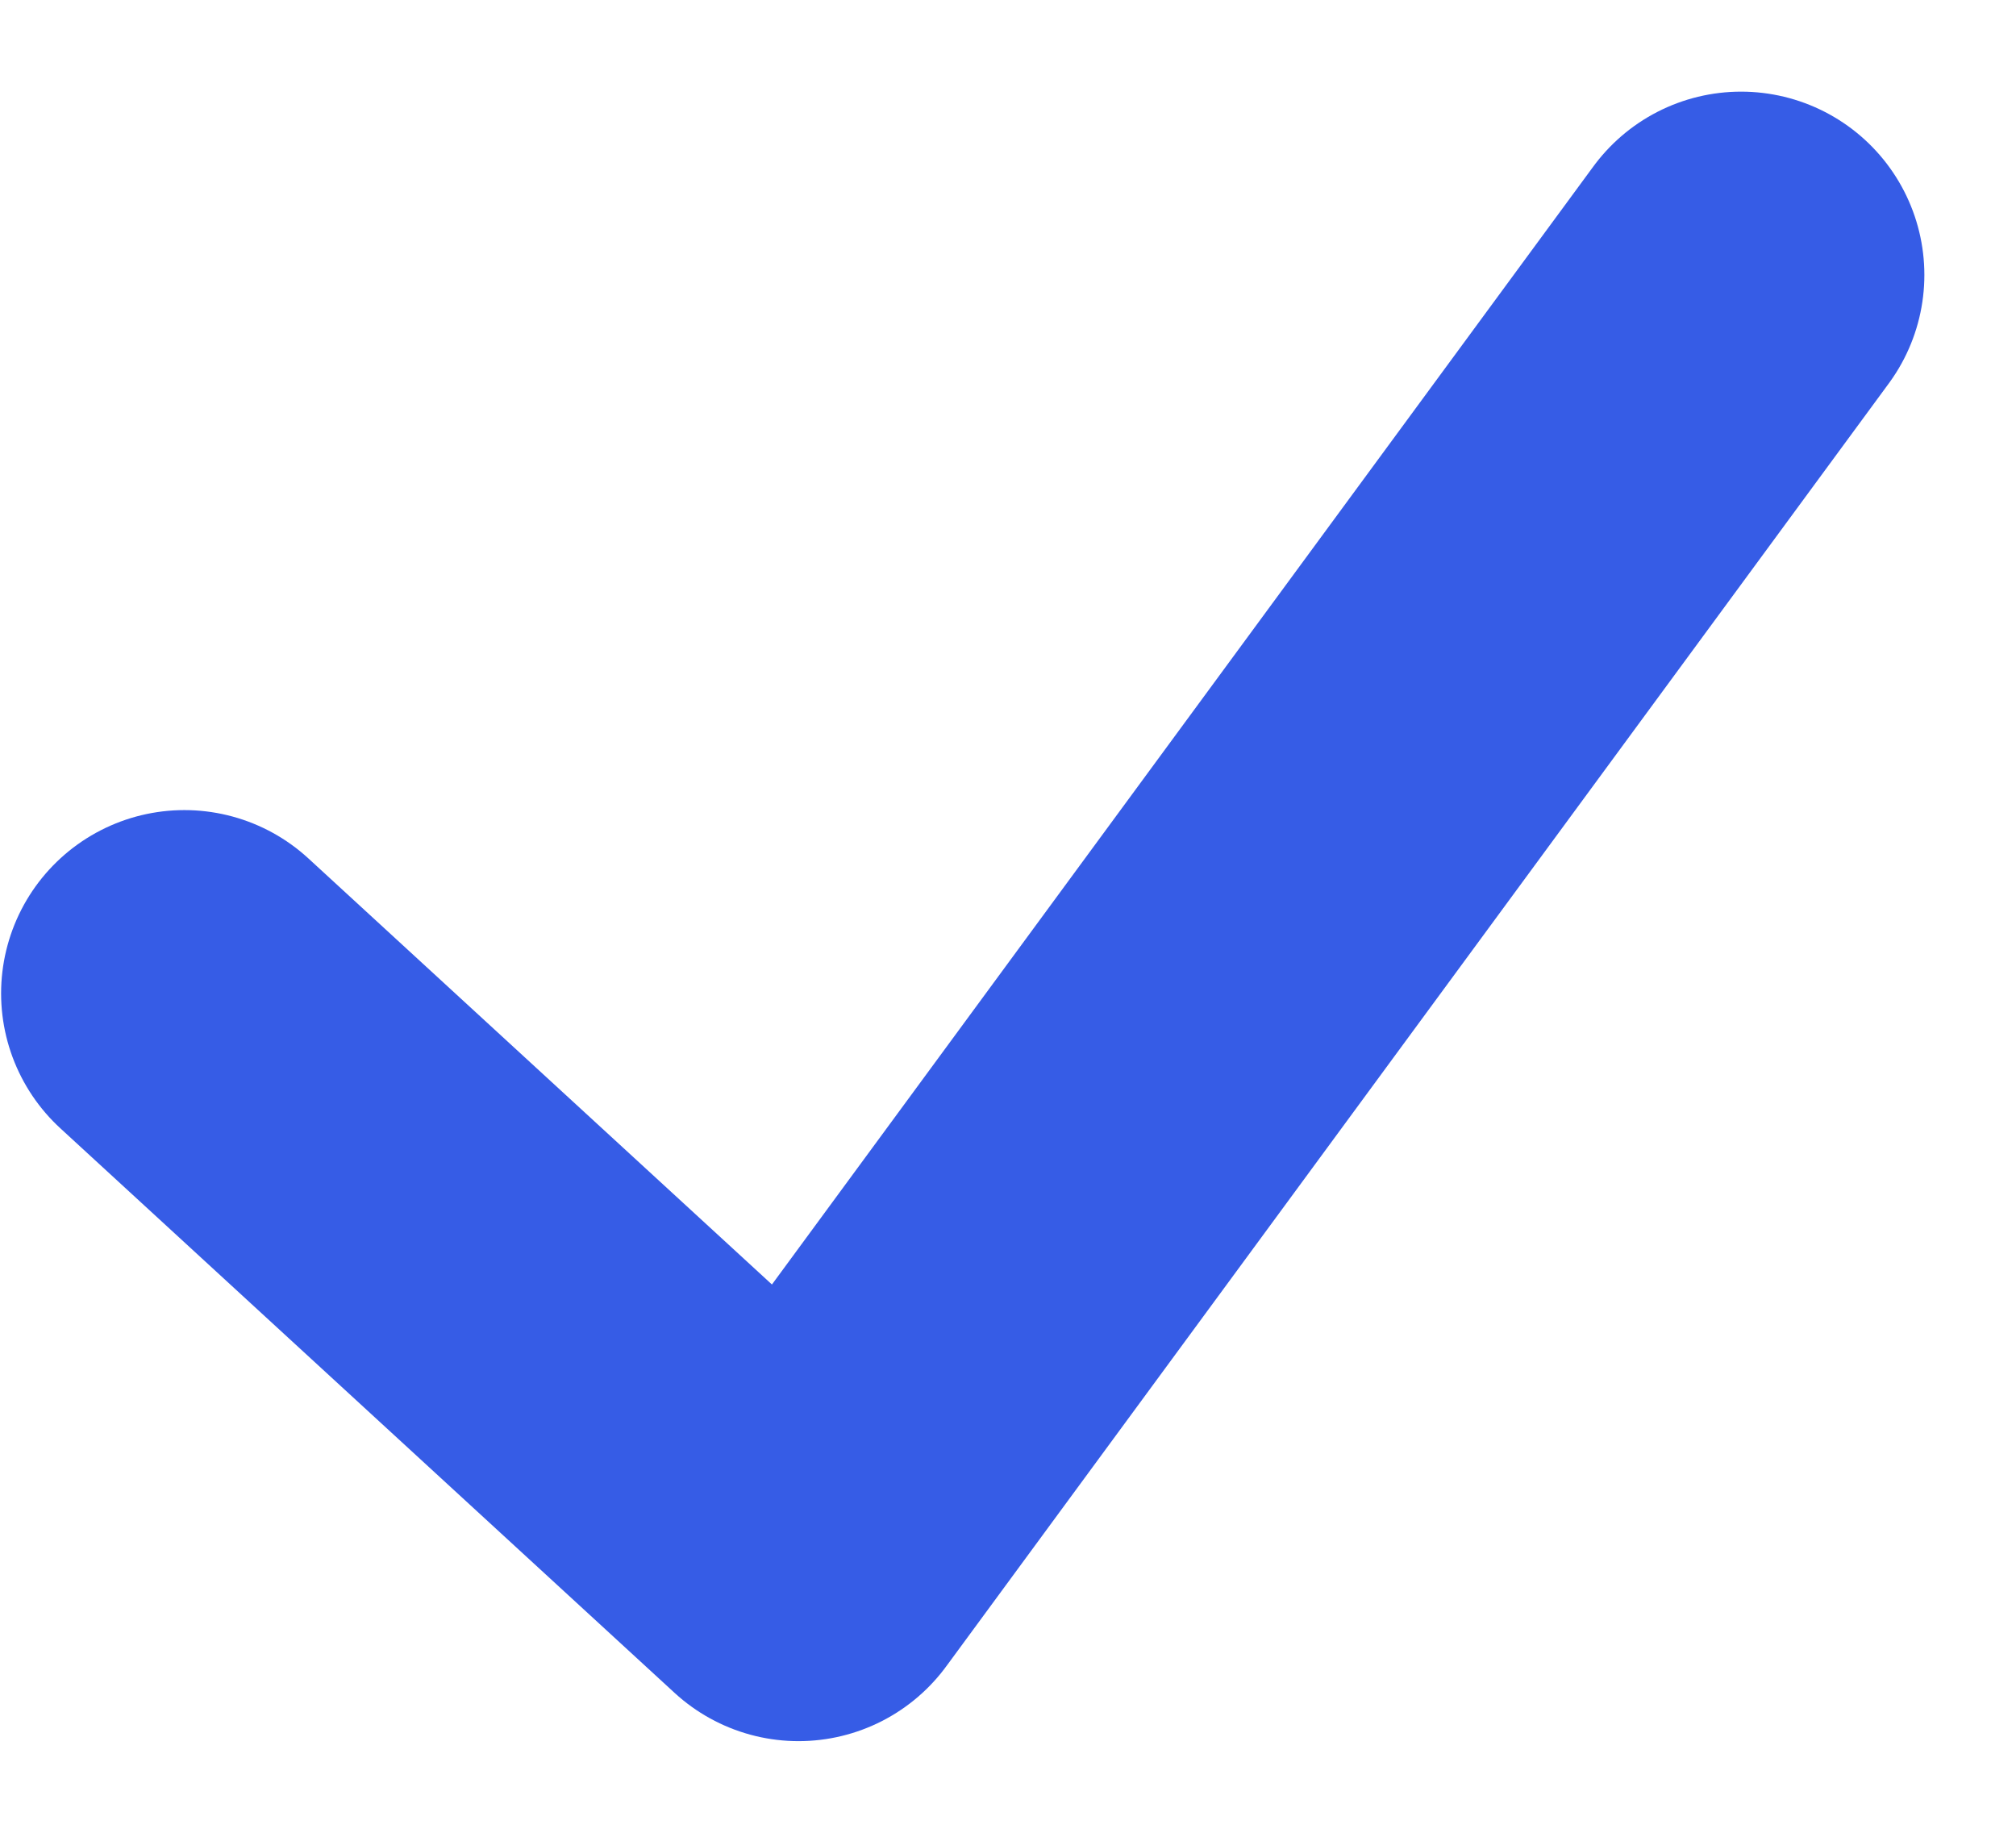 <svg width="11" height="10" viewBox="0 0 11 10" fill="none" xmlns="http://www.w3.org/2000/svg">
<path d="M1.006 5.42L4.357 8.5L9.5 1.5" stroke="#365CE6" stroke-width="2" stroke-linecap="round" stroke-linejoin="round"/>
</svg>
